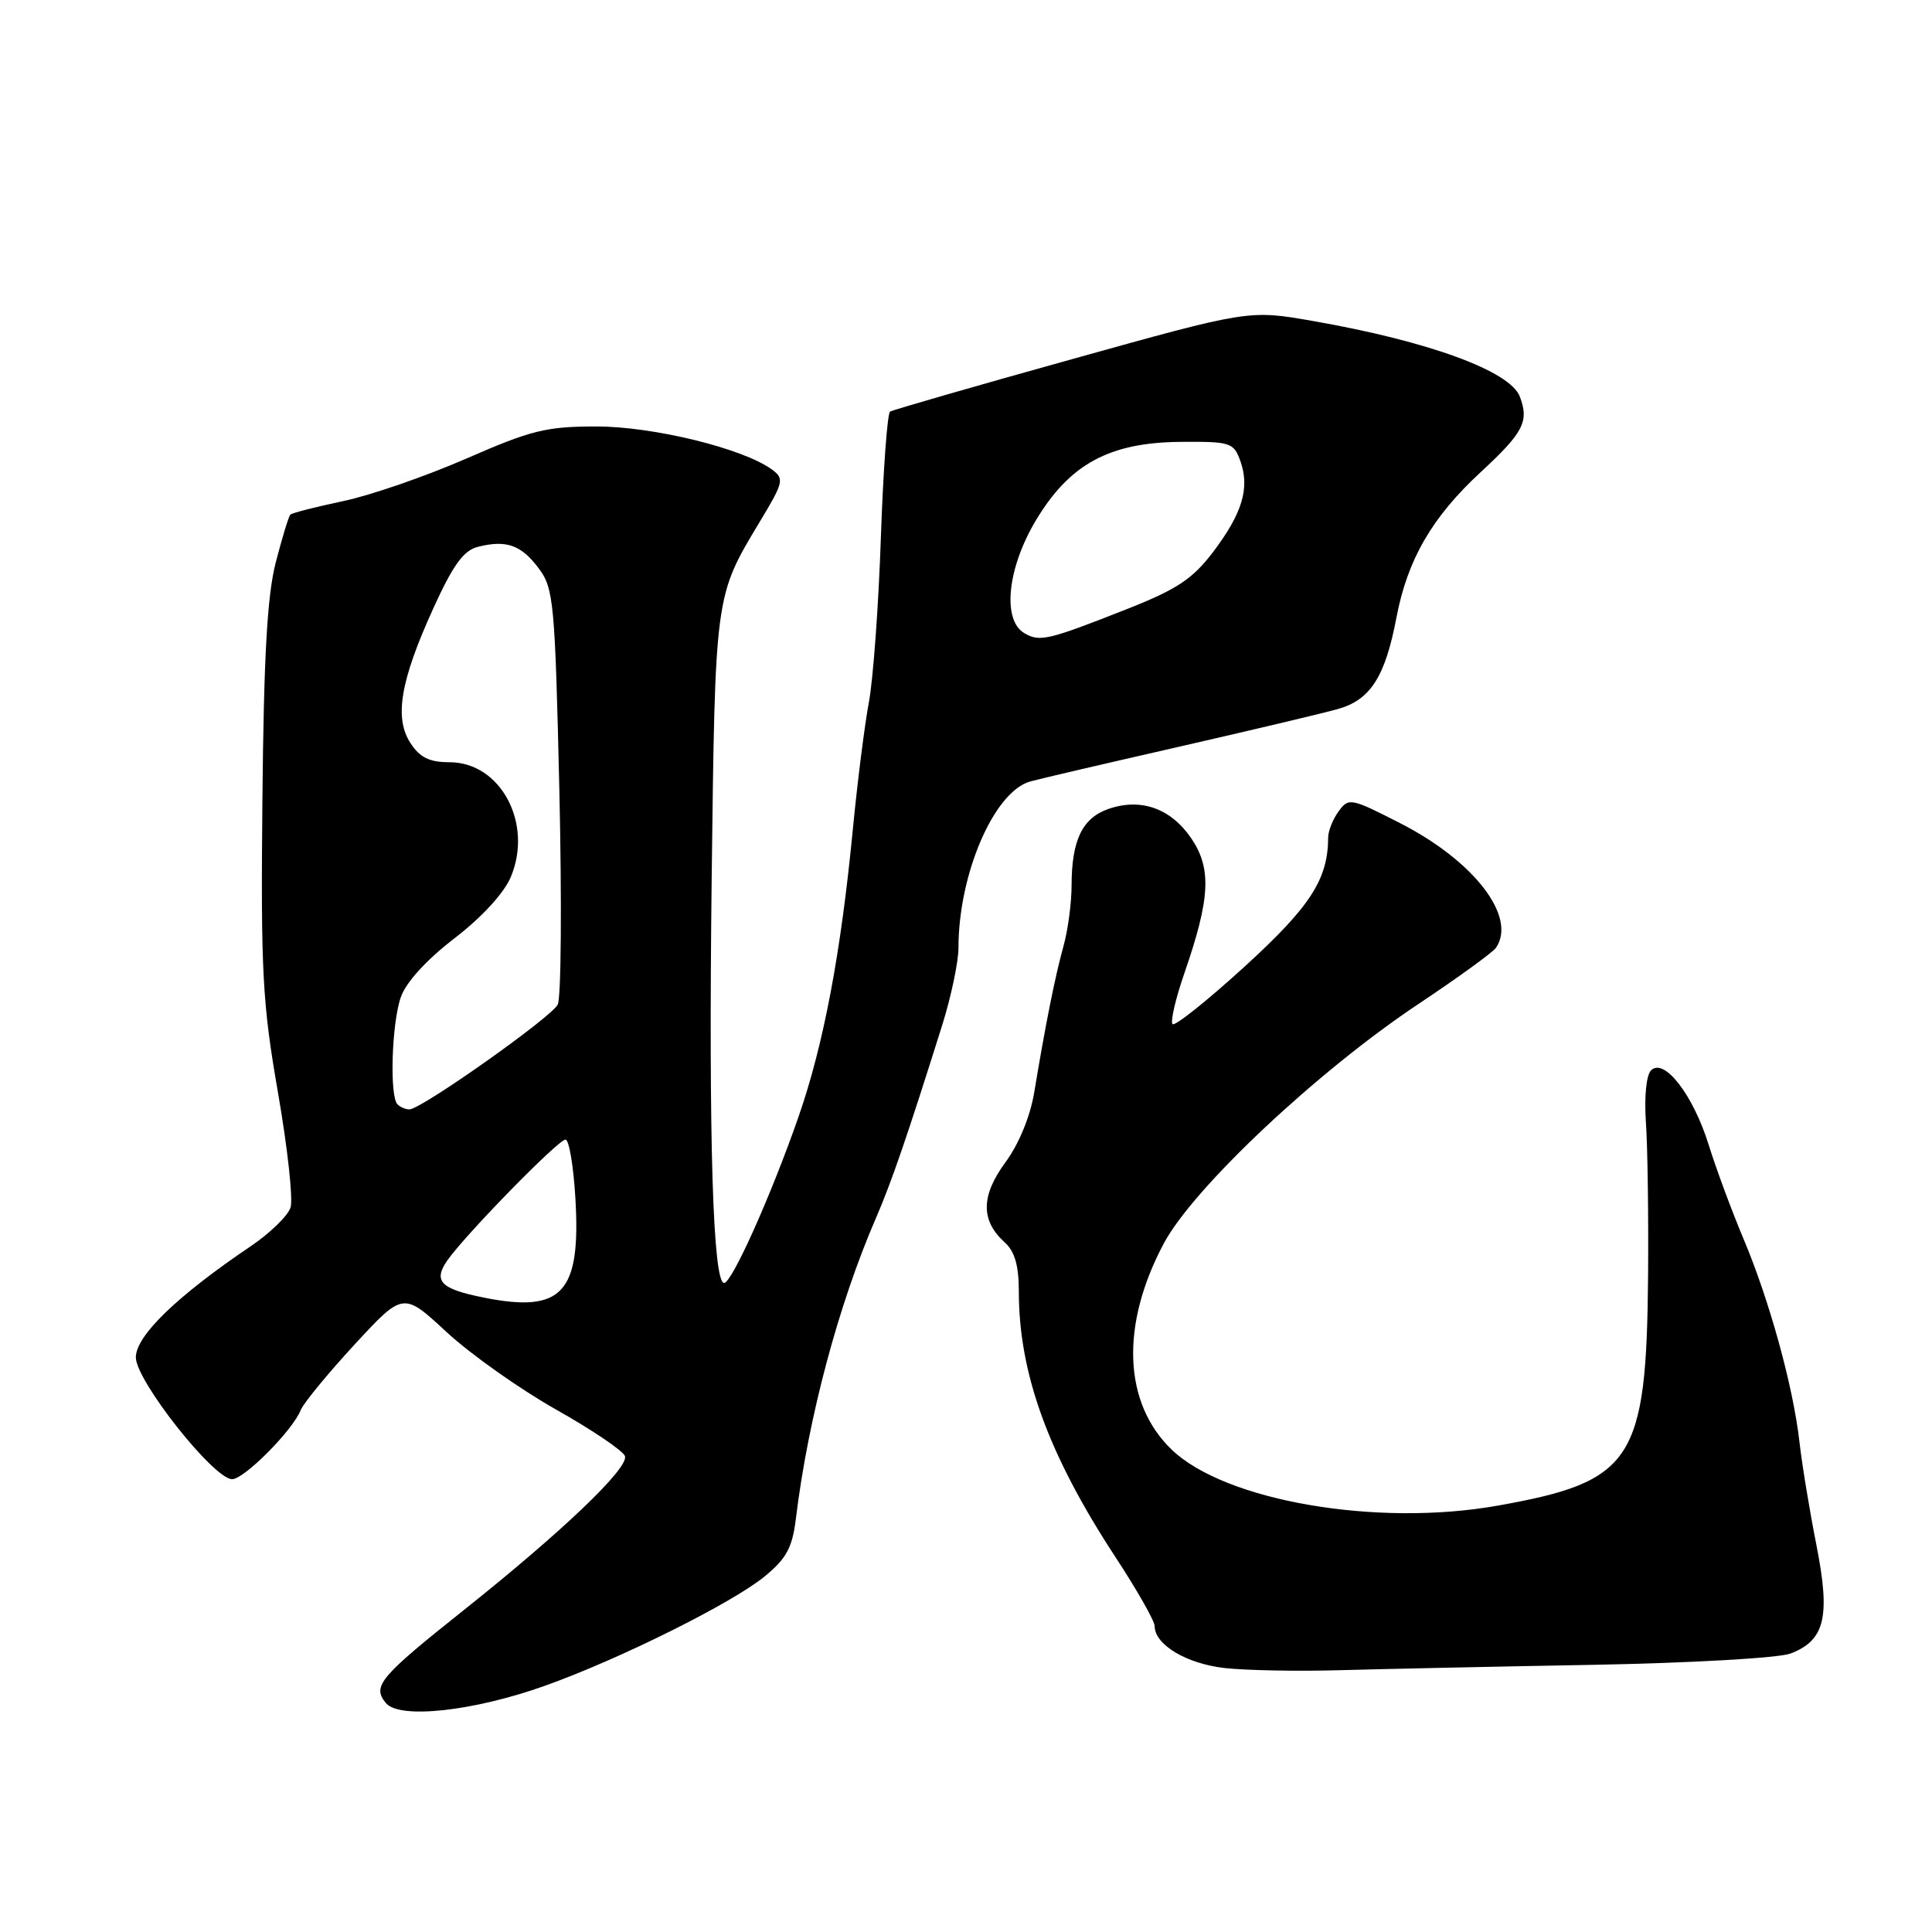 <?xml version="1.0" encoding="UTF-8" standalone="no"?>
<!DOCTYPE svg PUBLIC "-//W3C//DTD SVG 1.1//EN" "http://www.w3.org/Graphics/SVG/1.1/DTD/svg11.dtd" >
<svg xmlns="http://www.w3.org/2000/svg" xmlns:xlink="http://www.w3.org/1999/xlink" version="1.1" viewBox="0 0 256 256">
 <g >
 <path fill="currentColor"
d=" M 72.27 223.35 C 82.20 219.80 97.08 212.38 101.35 208.86 C 104.22 206.50 104.99 205.06 105.46 201.22 C 107.09 187.88 111.09 172.88 116.08 161.37 C 118.11 156.70 120.29 150.35 124.88 135.73 C 126.04 132.00 127.00 127.45 127.00 125.62 C 127.00 115.83 131.70 104.91 136.50 103.55 C 137.60 103.24 146.38 101.19 156.00 99.00 C 165.62 96.80 175.18 94.54 177.24 93.96 C 181.57 92.76 183.54 89.70 185.03 81.86 C 186.49 74.15 189.75 68.52 196.20 62.56 C 201.88 57.31 202.64 55.83 201.38 52.54 C 200.08 49.16 189.29 45.21 174.00 42.54 C 165.50 41.05 165.50 41.05 142.05 47.59 C 129.16 51.18 118.31 54.31 117.94 54.54 C 117.58 54.76 117.03 62.27 116.72 71.22 C 116.42 80.17 115.70 89.97 115.14 93.00 C 114.57 96.03 113.62 103.56 113.02 109.75 C 111.43 126.28 109.14 138.42 105.80 148.00 C 102.20 158.35 96.98 170.00 95.95 170.00 C 94.47 170.00 93.89 151.09 94.30 116.50 C 94.76 78.70 94.71 79.04 100.66 69.16 C 103.85 63.86 103.95 63.44 102.28 62.21 C 98.47 59.42 86.54 56.50 79.00 56.51 C 72.37 56.51 70.37 57.01 61.78 60.77 C 56.43 63.10 49.10 65.64 45.47 66.40 C 41.85 67.16 38.70 67.97 38.47 68.19 C 38.25 68.42 37.37 71.29 36.53 74.56 C 35.40 78.98 34.95 87.09 34.77 106.01 C 34.55 128.80 34.77 132.90 36.83 144.75 C 38.10 152.04 38.85 158.90 38.50 160.00 C 38.15 161.10 35.76 163.42 33.18 165.16 C 23.43 171.75 18.00 177.00 18.00 179.86 C 18.00 182.94 28.32 196.00 30.76 196.00 C 32.36 196.00 38.79 189.52 39.85 186.84 C 40.21 185.93 43.41 182.04 46.96 178.18 C 53.43 171.18 53.43 171.18 59.18 176.51 C 62.35 179.44 68.86 184.05 73.66 186.76 C 78.47 189.47 82.58 192.25 82.81 192.94 C 83.34 194.52 74.55 202.91 61.50 213.31 C 50.26 222.25 49.28 223.43 51.14 225.67 C 52.93 227.83 62.78 226.75 72.27 223.35 Z  M 211.00 220.60 C 224.05 220.36 235.73 219.69 237.26 219.10 C 241.82 217.35 242.56 214.25 240.69 204.76 C 239.79 200.22 238.77 194.03 238.43 191.00 C 237.59 183.65 234.45 172.28 231.02 164.14 C 229.48 160.49 227.40 154.88 226.40 151.67 C 224.34 145.05 220.50 140.10 218.77 141.83 C 218.14 142.46 217.86 145.32 218.09 148.71 C 218.32 151.89 218.44 161.03 218.38 169.00 C 218.17 193.59 216.38 196.32 198.42 199.51 C 182.43 202.35 162.34 198.89 155.26 192.09 C 148.84 185.92 148.44 175.58 154.21 164.76 C 158.13 157.40 174.58 141.93 188.00 133.00 C 193.22 129.52 197.83 126.18 198.23 125.58 C 201.02 121.47 195.32 114.07 185.50 109.06 C 179.00 105.74 178.70 105.68 177.38 107.50 C 176.62 108.53 176.00 110.08 175.99 110.94 C 175.97 116.51 173.66 120.09 164.95 128.05 C 159.99 132.57 155.68 136.02 155.37 135.70 C 155.06 135.39 155.76 132.36 156.93 128.97 C 160.37 119.04 160.57 115.08 157.84 111.07 C 155.13 107.10 151.17 105.70 146.87 107.19 C 143.41 108.40 142.00 111.32 141.99 117.32 C 141.99 119.62 141.51 123.24 140.92 125.36 C 139.80 129.38 138.53 135.76 137.04 144.75 C 136.51 147.94 135.01 151.58 133.23 154.01 C 129.97 158.44 129.93 161.72 133.11 164.60 C 134.46 165.82 135.00 167.67 135.00 171.11 C 135.00 182.00 138.91 192.76 147.84 206.38 C 150.68 210.71 153.00 214.80 153.00 215.47 C 153.00 217.94 157.24 220.47 162.33 221.03 C 165.17 221.34 172.00 221.47 177.50 221.31 C 183.00 221.16 198.07 220.83 211.00 220.60 Z  M 64.07 171.93 C 58.37 170.79 57.36 169.75 59.29 166.99 C 61.68 163.58 73.98 151.00 74.93 151.00 C 75.40 151.00 75.99 154.49 76.24 158.75 C 76.99 171.34 74.51 174.03 64.07 171.93 Z  M 52.67 146.33 C 51.60 145.27 51.90 135.59 53.11 132.13 C 53.79 130.16 56.49 127.20 60.22 124.33 C 63.86 121.53 66.80 118.33 67.69 116.19 C 70.66 109.09 66.33 101.00 59.57 101.00 C 56.91 101.00 55.64 100.38 54.40 98.48 C 52.21 95.14 53.04 90.21 57.43 80.58 C 60.06 74.81 61.43 72.93 63.35 72.45 C 67.10 71.51 69.07 72.21 71.39 75.32 C 73.37 77.97 73.54 79.78 74.12 104.82 C 74.45 119.50 74.36 132.23 73.90 133.12 C 73.02 134.83 55.80 147.00 54.25 147.00 C 53.74 147.00 53.03 146.70 52.67 146.33 Z  M 135.75 83.91 C 132.77 82.19 133.46 75.31 137.25 68.97 C 141.72 61.49 147.00 58.63 156.43 58.55 C 163.08 58.50 163.47 58.63 164.36 61.11 C 165.63 64.67 164.61 68.04 160.72 73.17 C 158.03 76.70 155.97 78.08 149.47 80.65 C 138.85 84.84 137.79 85.09 135.75 83.91 Z "/>
</g>
</svg>